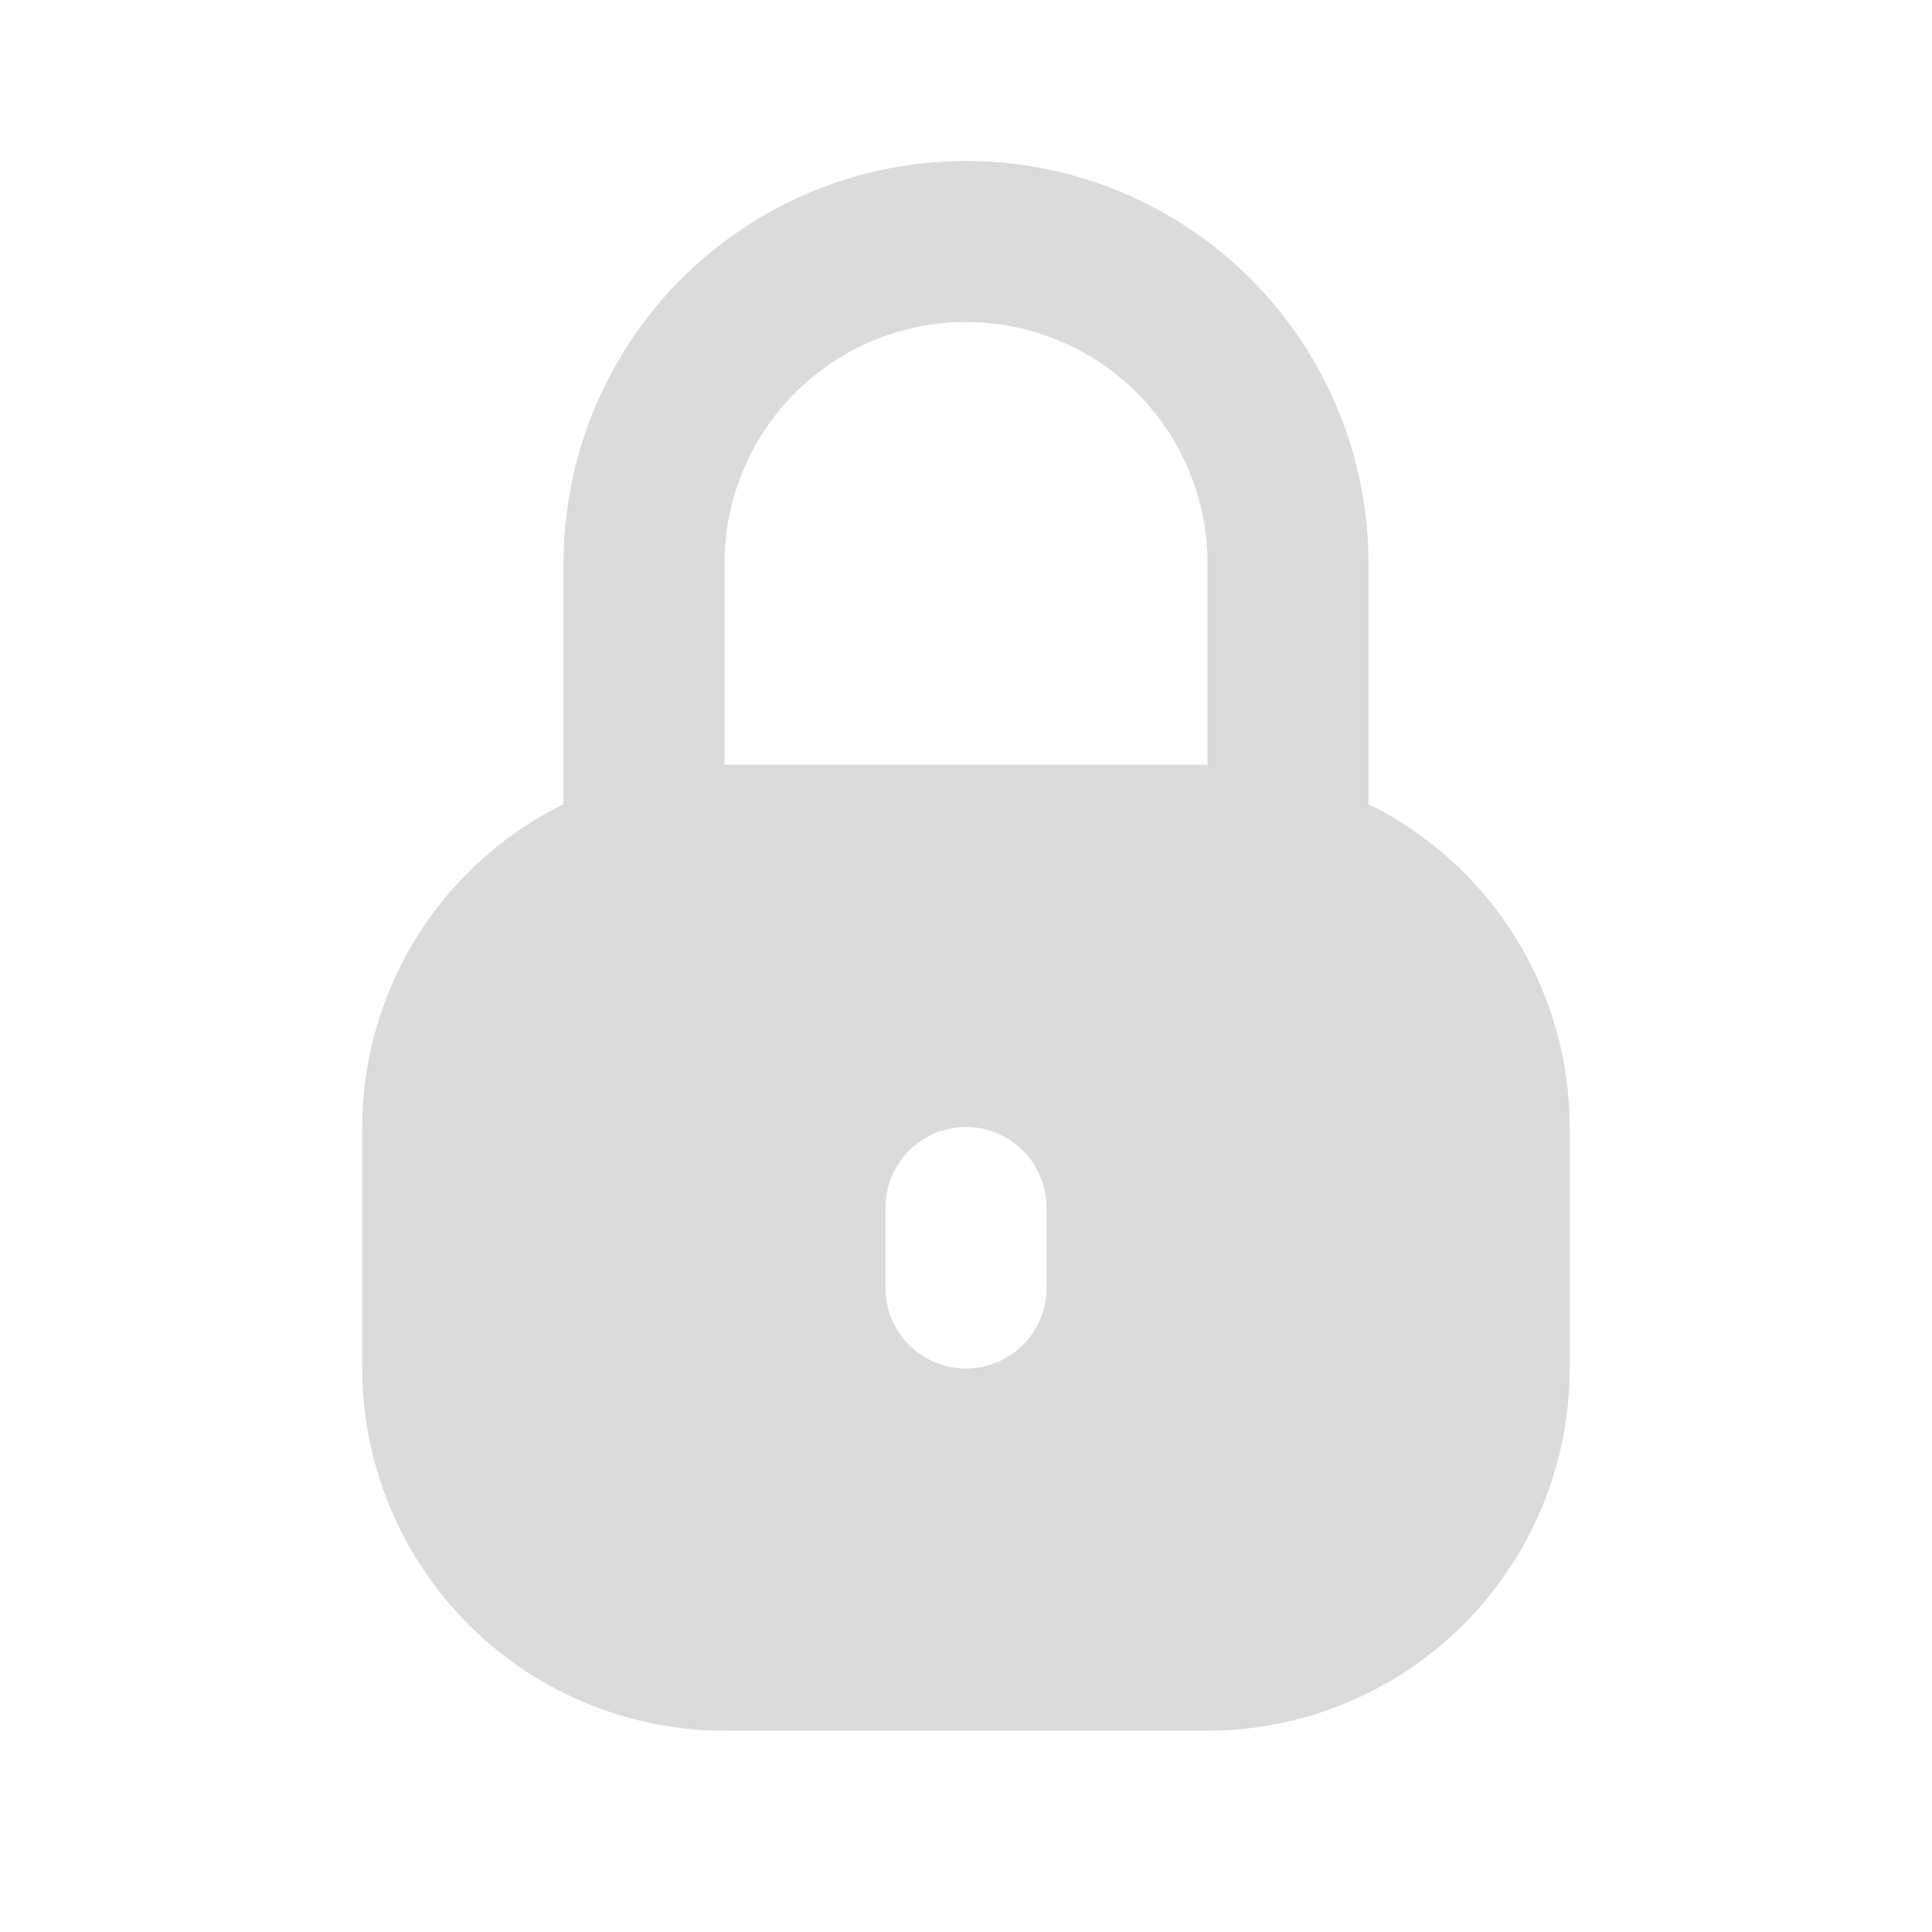 <svg id="lock-Filled" xmlns="http://www.w3.org/2000/svg" width="24" height="24" viewBox="0 0 24 24">
  <rect id="Path" width="24" height="24" fill="rgba(255,255,255,0)"/>
  <path id="lock-Filled_1_" d="M700,2490.99V2488a5,5,0,0,0-10,0v2.99a4.482,4.482,0,0,0-2.5,4.01v3a4.507,4.507,0,0,0,4.5,4.5h6a4.507,4.507,0,0,0,4.5-4.5v-3A4.482,4.482,0,0,0,700,2490.99Zm-4,6.01a1,1,0,0,1-2,0v-1a1,1,0,0,1,2,0Zm2-6.5h-6V2488a3,3,0,0,1,6,0Z" transform="translate(-683 -2481)" fill="#dbdbdb"/>
</svg>
